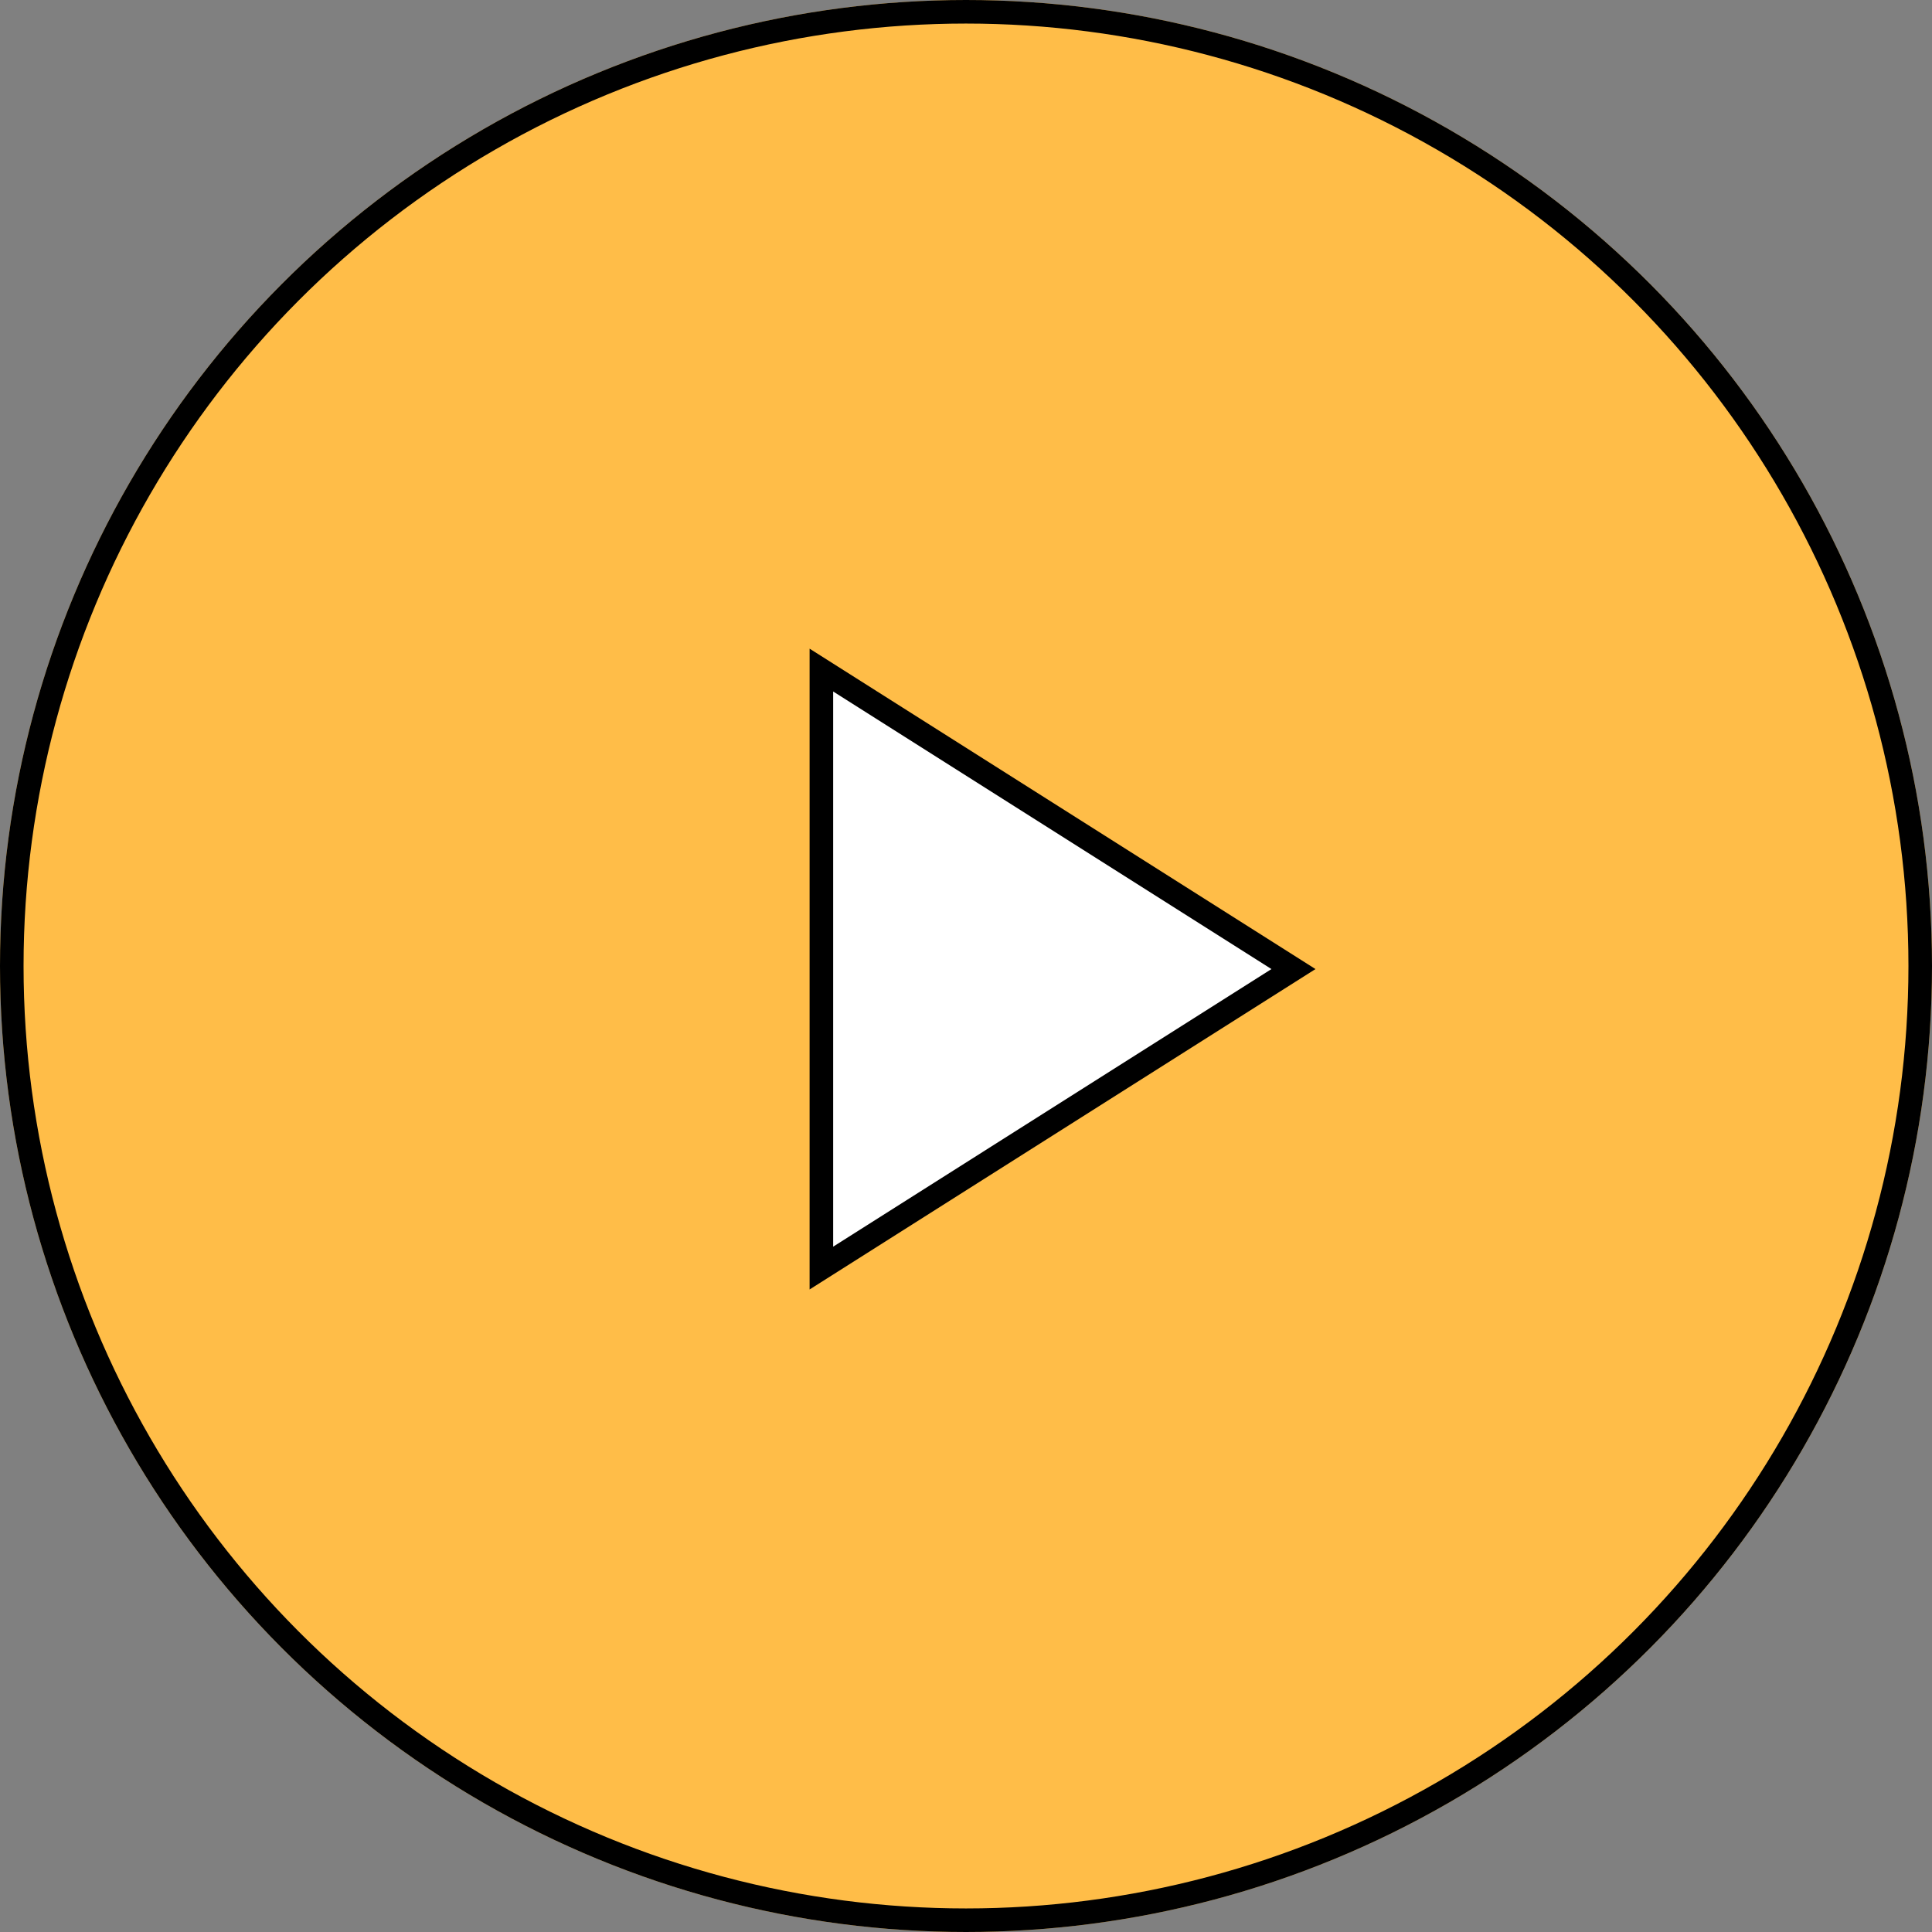 <svg xmlns="http://www.w3.org/2000/svg" width="82" height="82" viewBox="0 0 82 82">
  <rect x="0" y="0" width="82" height="82" fill="#808080" stroke="none"/>
  <g id="Group_1164" data-name="Group 1164" transform="translate(-951 -677)">
    <g id="Ellipse_176" data-name="Ellipse 176" transform="translate(951 677)" fill="#ffbd48" stroke="#000" stroke-width="1">
      <circle cx="41" cy="41" r="41" stroke="none"/>
      <circle cx="41" cy="41" r="40.5" fill="none"/>
    </g>
    <g id="Polygon_2" data-name="Polygon 2" transform="translate(1006.833 704.532) rotate(90)" fill="#fff">
      <path d="M 26.288 20.971 L 0.909 20.971 L 13.598 0.934 L 26.288 20.971 Z" stroke="none"/>
      <path d="M 13.598 1.869 L 1.817 20.471 L 25.38 20.471 L 13.598 1.869 M 13.598 1.9073486328125e-06 L 27.197 21.471 L -3.814697265625e-06 21.471 L 13.598 1.9073486328125e-06 Z" stroke="none" fill="#000"/>
    </g>
  </g>
</svg>
